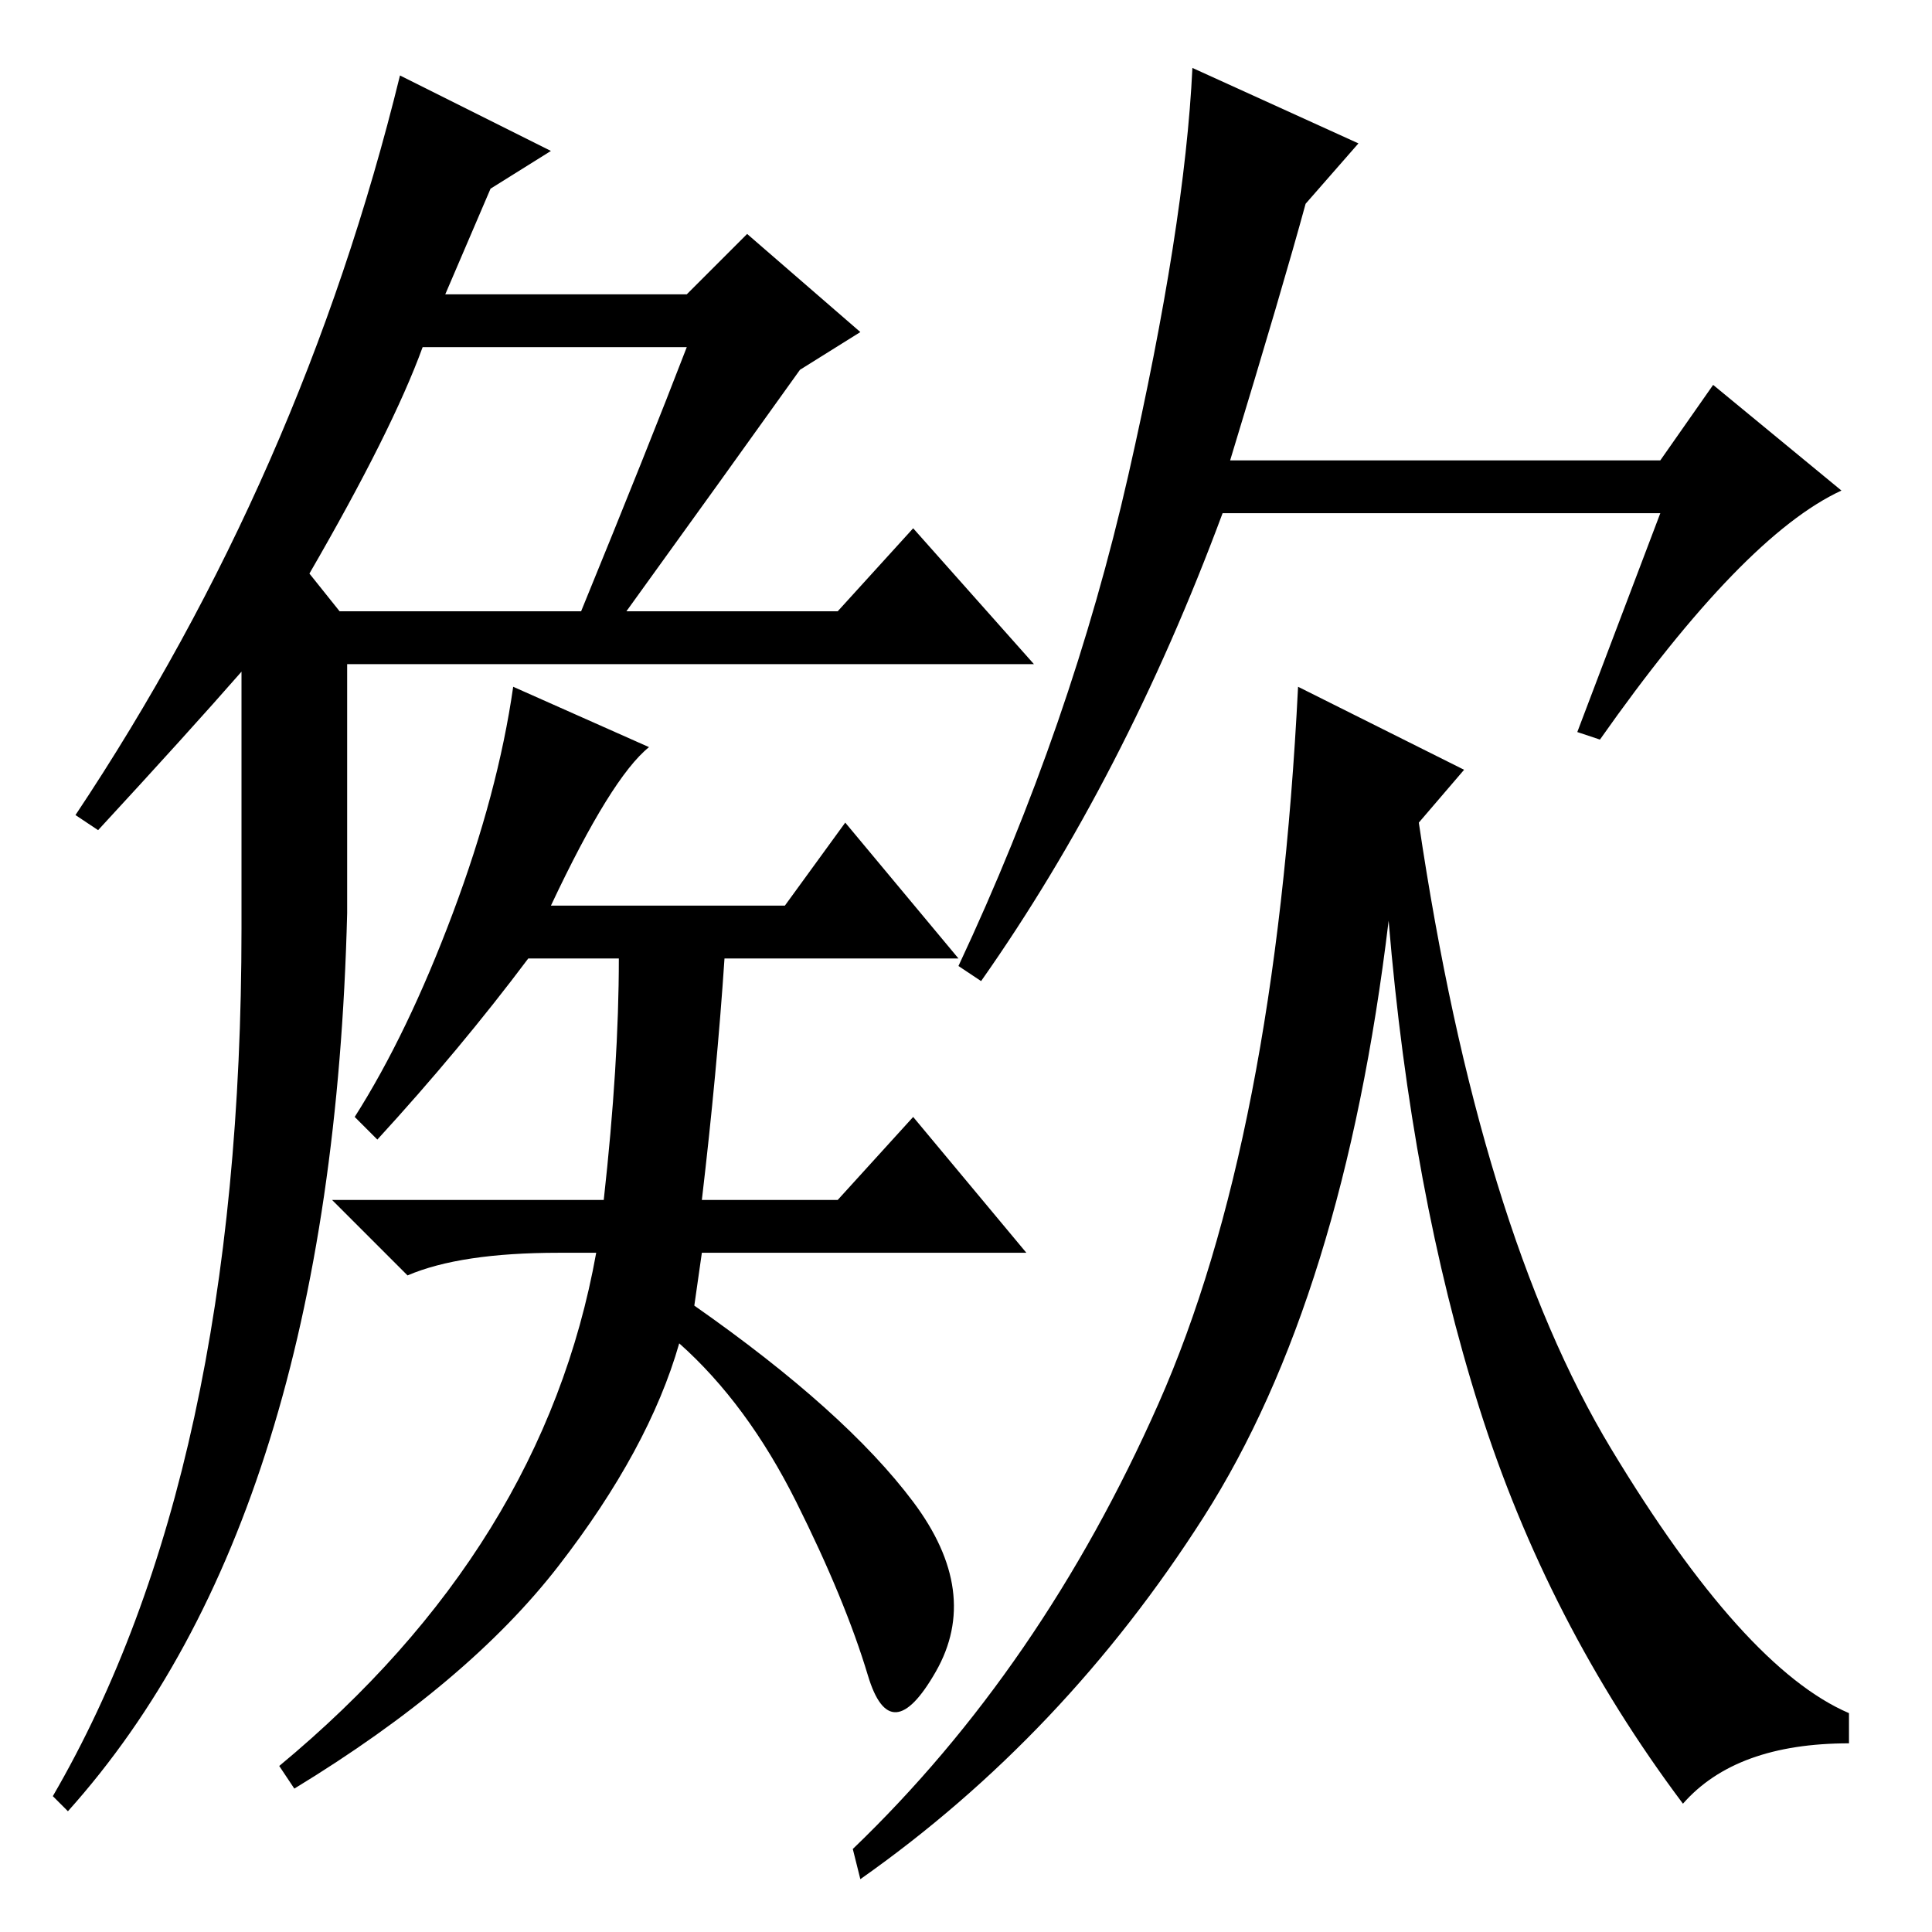 <?xml version="1.0" standalone="no"?>
<!DOCTYPE svg PUBLIC "-//W3C//DTD SVG 1.1//EN" "http://www.w3.org/Graphics/SVG/1.1/DTD/svg11.dtd" >
<svg xmlns="http://www.w3.org/2000/svg" xmlns:xlink="http://www.w3.org/1999/xlink" version="1.1" viewBox="0 -36 256 256">
  <g transform="matrix(1 0 0 -1 0 220)">
   <path fill="currentColor"
d="M13 146l-3 2q30 45 43 98l20 -10l-8 -5l-6 -14h32l8 8l15 -13l-8 -5q-10 -14 -23 -32h28l10 11l16 -18h-91v-33q-2 -80 -37 -119l-2 2q25 43 25 115v34q-7 -8 -19 -21zM41 180l4 -5h32q9 22 14 35h-35q-4 -11 -15 -30zM60 135q6 16 8 30l18 -8q-5 -4 -13 -21h31l8 11
l15 -18h-31q-1 -15 -3 -32h18l10 11l15 -18h-43l-1 -7q20 -14 29 -26t3 -22.5t-9 -0.5t-9.5 23t-15.5 21q-4 -14 -16 -29.5t-35 -29.5l-2 3q35 29 42 68h-5q-13 0 -20 -3l-10 10h36q2 18 2 32h-12q-9 -12 -20 -24l-3 3q7 11 13 27zM163 195h57l7 10l17 -14q-13 -6 -32 -33
l-3 1l11 29h-58q-13 -35 -32 -62l-3 2q15 32 22.5 65t8.5 54l22 -10l-7 -8q-3 -11 -10 -34zM194 154l-6 -7q8 -54 25.5 -83t31.5 -35v-4q-15 0 -22 -8q-18 24 -27 52.5t-12 64.5q-6 -50 -24.5 -79t-45.5 -48l-1 4q25 24 40.5 59t18.5 95z" />
  </g>

</svg>
